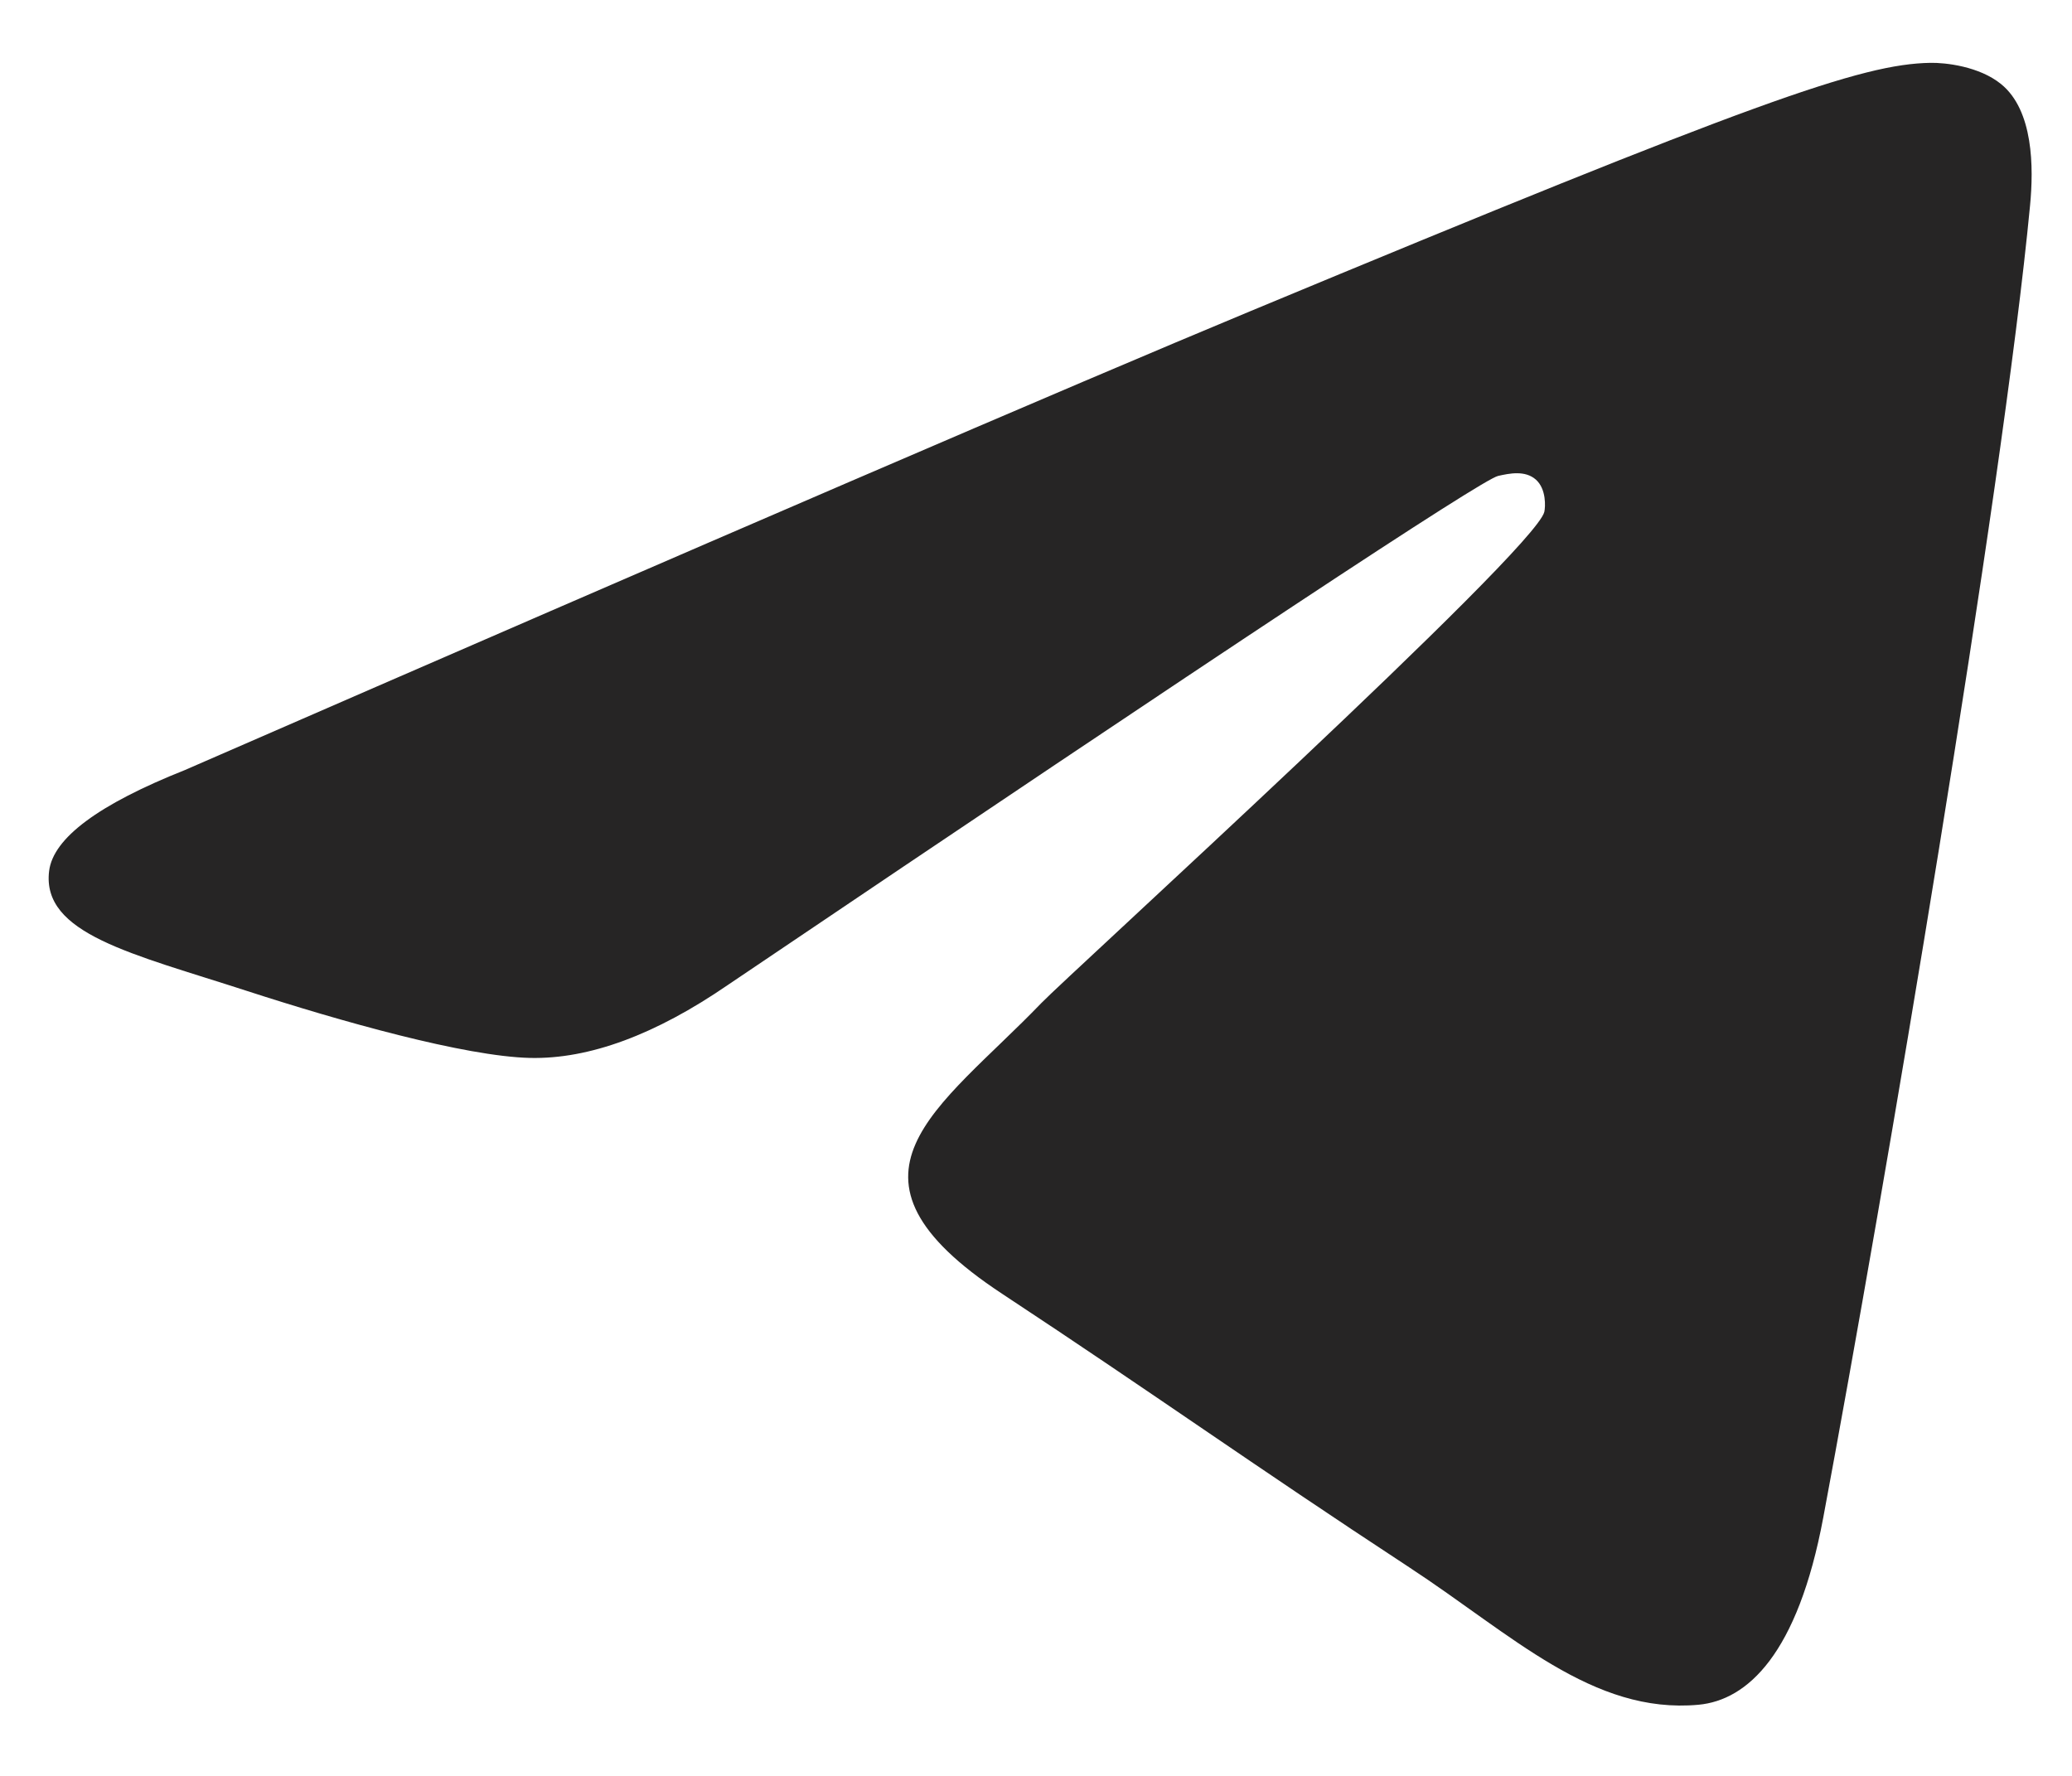 <svg width="21" height="18" viewBox="0 0 21 18" fill="none" xmlns="http://www.w3.org/2000/svg">
    <path fill-rule="evenodd" clip-rule="evenodd" d="M1.874 7.805C7.267 5.455 10.864 3.906 12.663 3.158C17.801 1.021 18.868 0.649 19.564 0.637C19.717 0.634 20.059 0.672 20.281 0.852C20.61 1.119 20.612 1.698 20.575 2.081C20.297 5.007 19.092 12.106 18.479 15.382C18.22 16.768 17.709 17.233 17.215 17.279C16.141 17.378 15.325 16.569 14.284 15.887C12.656 14.819 11.736 14.155 10.156 13.113C8.329 11.91 9.513 11.248 10.554 10.167C10.826 9.884 15.56 5.579 15.652 5.188C15.663 5.139 15.674 4.957 15.566 4.861C15.457 4.765 15.298 4.798 15.183 4.824C15.019 4.861 12.418 6.58 7.379 9.982C6.641 10.489 5.972 10.736 5.373 10.723C4.712 10.708 3.442 10.349 2.497 10.042C1.339 9.666 0.418 9.466 0.498 8.827C0.54 8.494 0.999 8.153 1.874 7.805Z" fill="#262525"/>
</svg>
